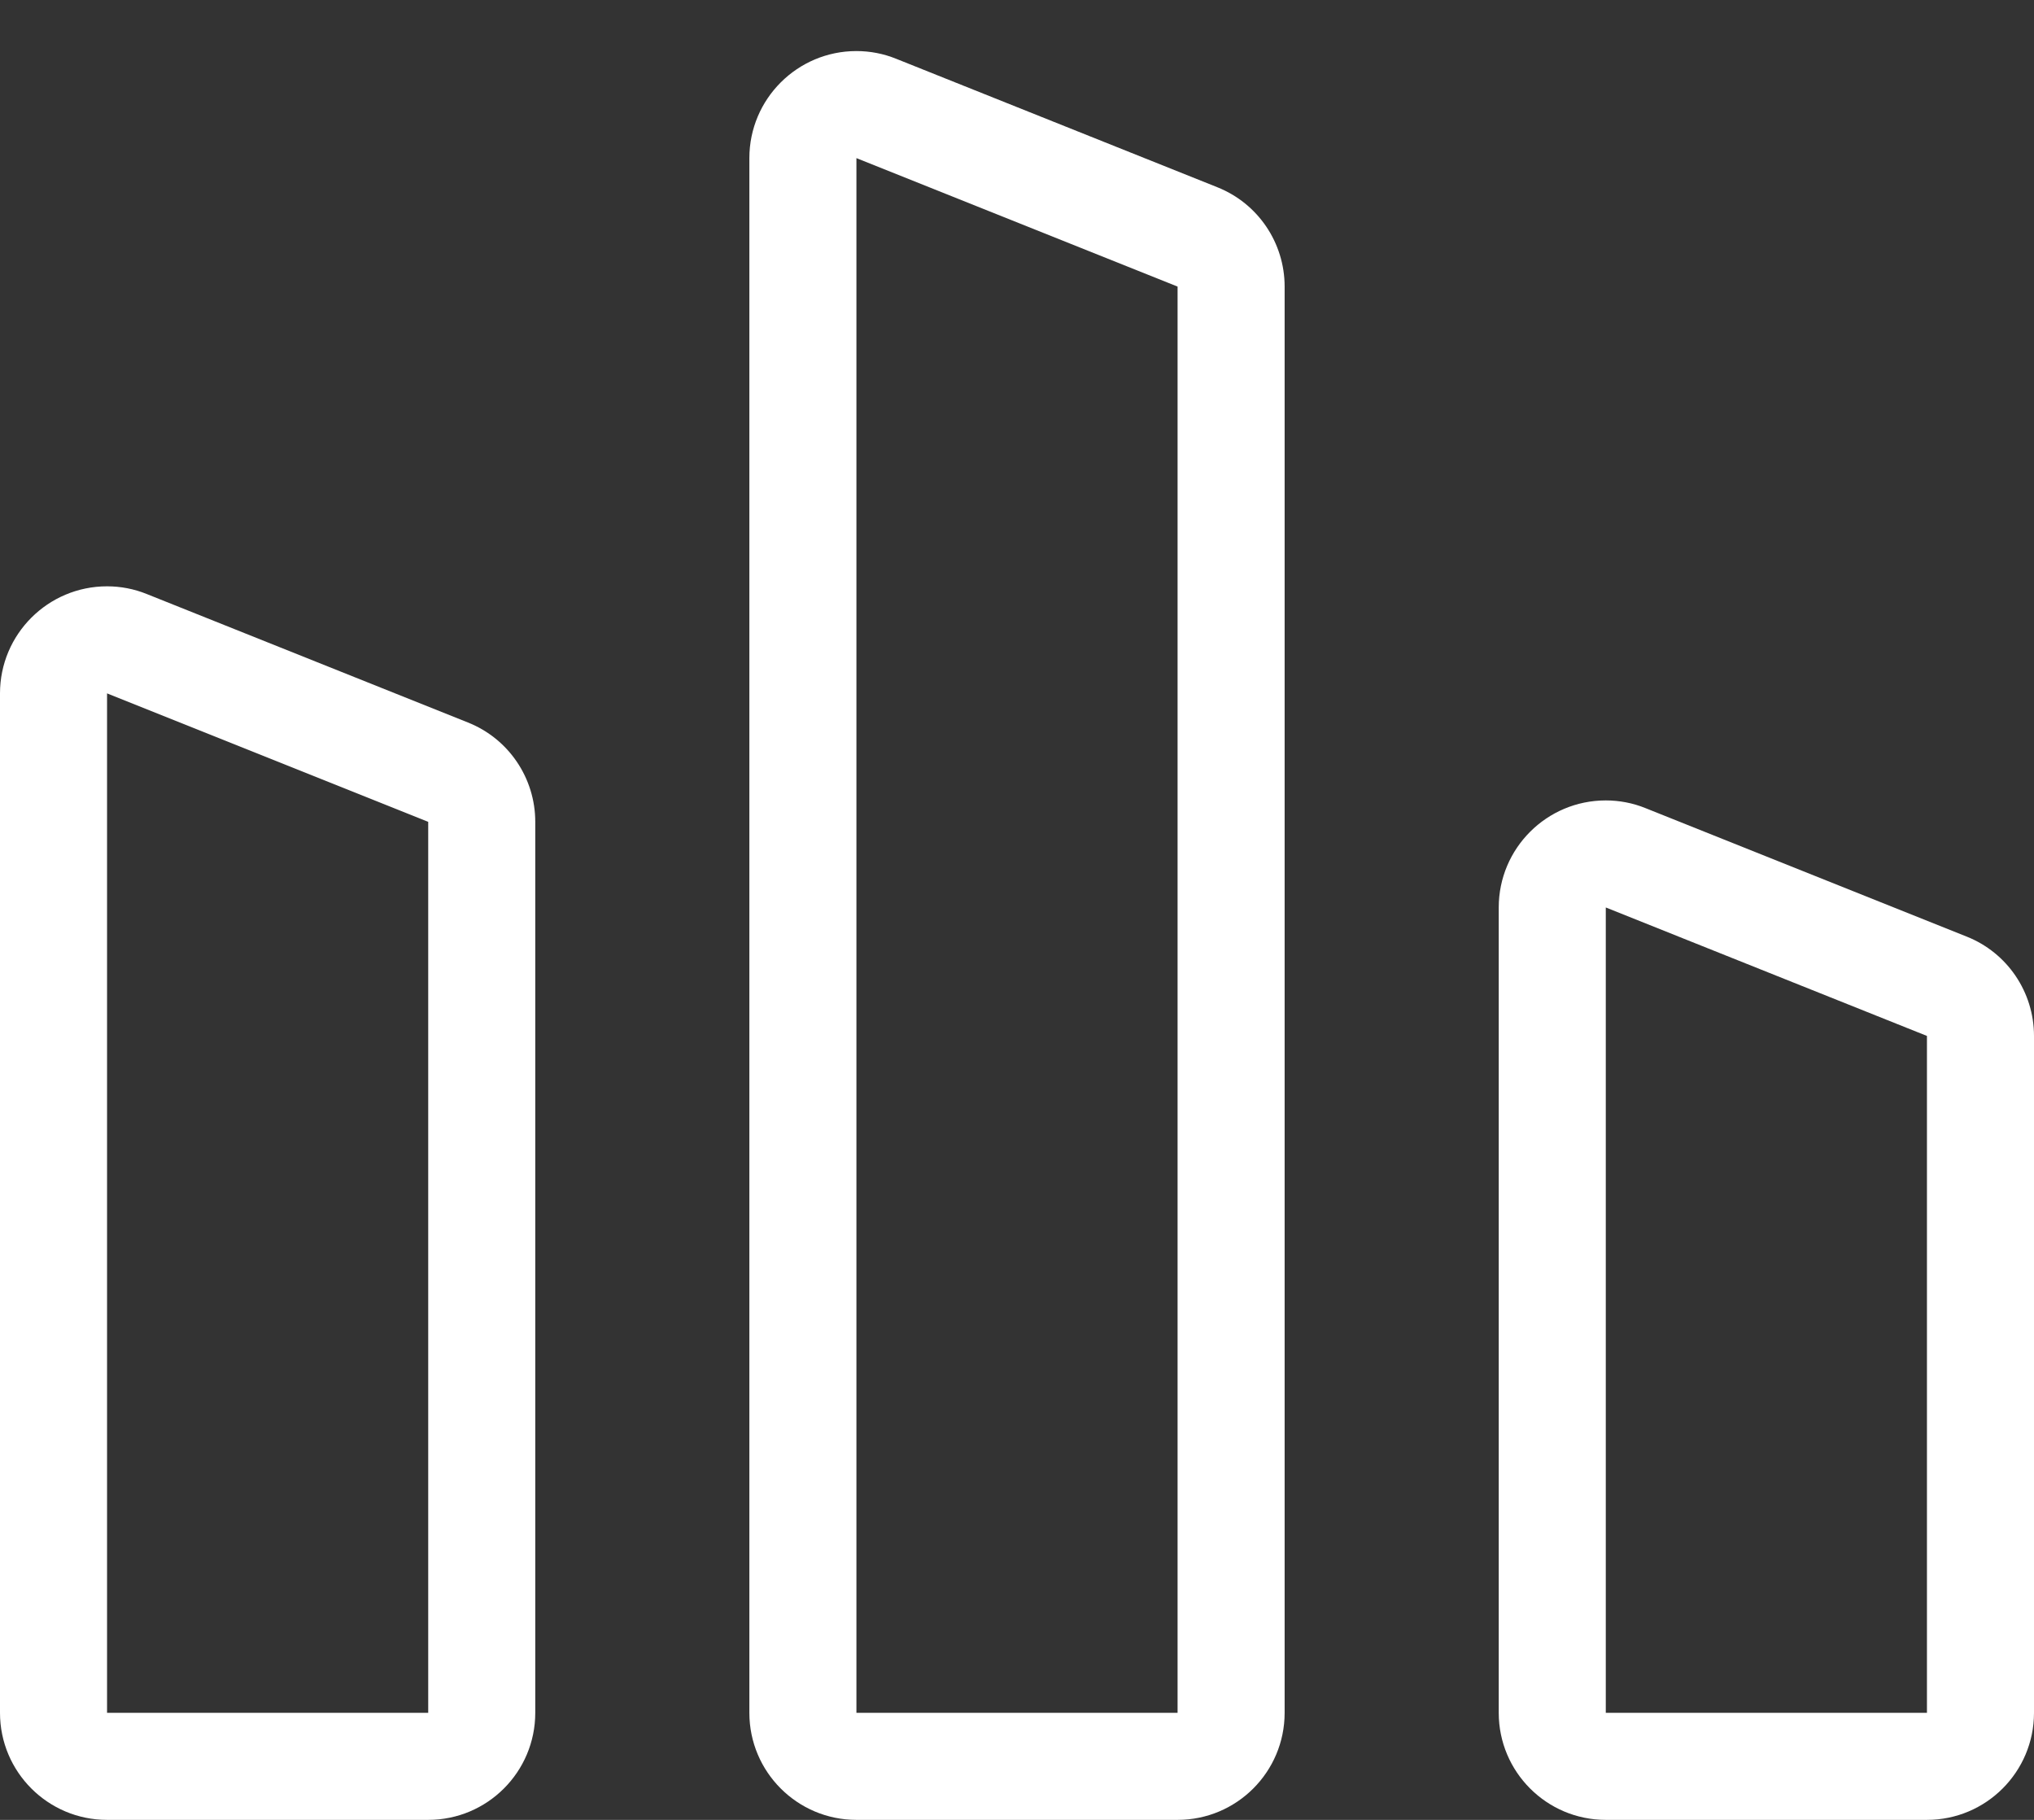 <?xml version="1.0" encoding="UTF-8"?>
<svg width="19px" height="17px" viewBox="0 0 19 17" version="1.1" xmlns="http://www.w3.org/2000/svg" xmlns:xlink="http://www.w3.org/1999/xlink">
    <rect x="0" y="0" width="19" height="17" fill="#333333" stroke="none"/>
    <!-- Generator: Sketch 46.2 (44496) - http://www.bohemiancoding.com/sketch -->
    <title>analytics</title>
    <desc>Created with Sketch.</desc>
    <defs></defs>
    <g id="icons" stroke="none" stroke-width="1" fill="none" fill-rule="evenodd">
        <g id="Artboard" transform="translate(-16, -304)" fill-rule="nonzero" fill="#FFFFFF">
            <path d="M17,320 L20,320 L20,311.677 L17,310.477 L17,320 Z M20.371,310.749 C20.751,310.9 21,311.268 21,311.677 L21,320 C21,320.552 20.552,321 20,321 L17,321 C16.448,321 16,320.552 16,320 L16,310.477 C16,309.925 16.448,309.477 17,309.477 C17.127,309.477 17.253,309.501 17.371,309.549 L20.371,310.749 Z M24.371,304.549 L27.371,305.749 C27.751,305.9 28,306.268 28,306.677 L28,320 C28,320.552 27.552,321 27,321 L24,321 C23.448,321 23,320.552 23,320 L23,305.477 C23,304.925 23.448,304.477 24,304.477 C24.127,304.477 24.253,304.501 24.371,304.549 Z M24,320 L27,320 L27,306.677 L24,305.477 L24,320 Z M34.371,312.749 C34.751,312.9 35,313.268 35,313.677 L35,320 C35,320.552 34.552,321 34,321 L31,321 C30.448,321 30,320.552 30,320 L30,312.477 C30,311.925 30.448,311.477 31,311.477 C31.127,311.477 31.253,311.501 31.371,311.549 L34.371,312.749 Z M31,320 L34,320 L34,313.677 L31,312.477 L31,320 Z" id="analytics"></path>
        </g>
    </g>
</svg>
